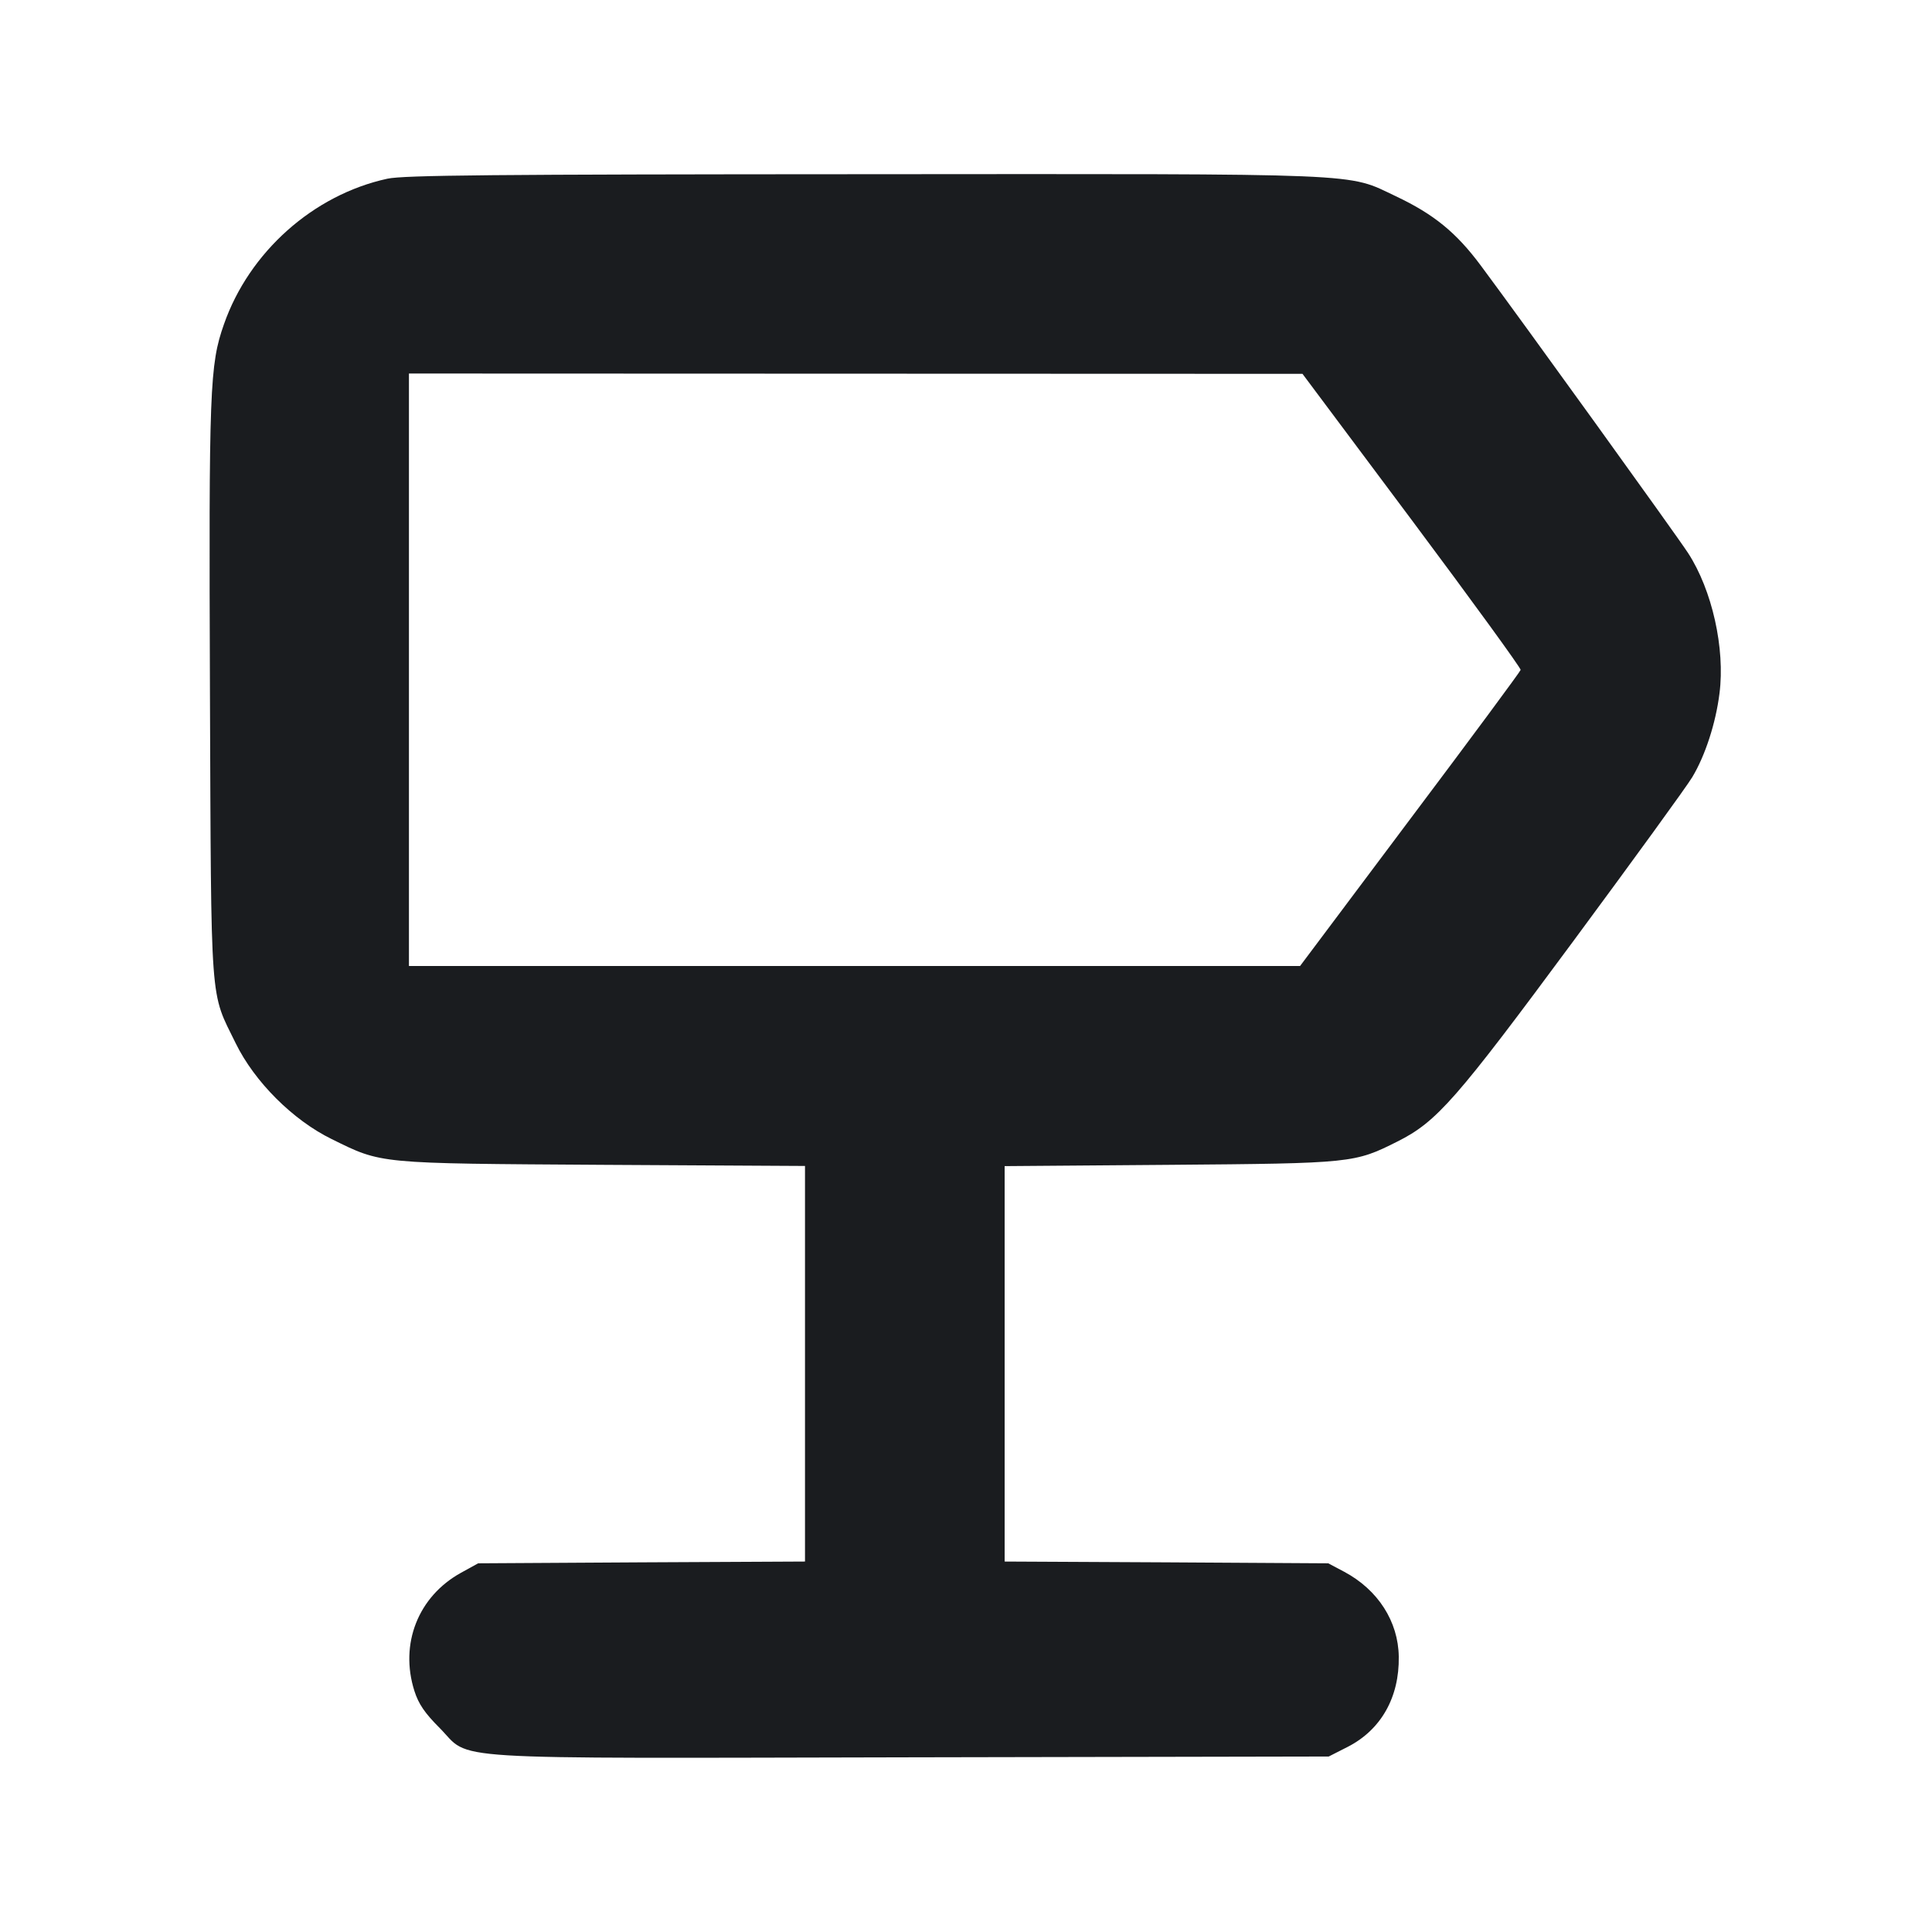 <svg width="12" height="12" viewBox="0 0 12 12" fill="none" xmlns="http://www.w3.org/2000/svg"><path d="M2.406 1.110 C 1.946 1.210,1.548 1.565,1.391 2.014 C 1.302 2.267,1.297 2.412,1.304 4.300 C 1.312 6.284,1.303 6.151,1.464 6.480 C 1.581 6.719,1.819 6.957,2.060 7.075 C 2.375 7.230,2.336 7.226,3.745 7.235 L 5.000 7.242 5.000 8.471 L 5.000 9.699 3.985 9.704 L 2.970 9.710 2.863 9.769 C 2.597 9.916,2.481 10.211,2.574 10.503 C 2.600 10.584,2.638 10.640,2.731 10.733 C 2.933 10.937,2.680 10.921,5.663 10.915 L 8.253 10.910 8.371 10.850 C 8.578 10.744,8.692 10.542,8.688 10.290 C 8.685 10.071,8.559 9.875,8.350 9.763 L 8.250 9.710 7.245 9.704 L 6.240 9.699 6.240 8.471 L 6.240 7.243 7.265 7.235 C 8.402 7.226,8.413 7.224,8.680 7.090 C 8.925 6.967,9.043 6.832,9.774 5.843 C 10.145 5.341,10.477 4.884,10.511 4.827 C 10.591 4.694,10.657 4.492,10.680 4.307 C 10.716 4.028,10.634 3.664,10.485 3.435 C 10.410 3.320,9.449 1.987,9.198 1.650 C 9.045 1.444,8.905 1.330,8.670 1.219 C 8.361 1.073,8.529 1.080,5.366 1.082 C 3.062 1.083,2.507 1.088,2.406 1.110 M8.770 3.232 C 9.144 3.733,9.448 4.151,9.445 4.161 C 9.442 4.172,9.133 4.590,8.757 5.090 L 8.075 6.000 5.308 6.000 L 2.540 6.000 2.540 4.160 L 2.540 2.320 5.315 2.321 L 8.090 2.322 8.770 3.232 " fill="#1A1C1F" stroke="none" fill-rule="evenodd"></path></svg>